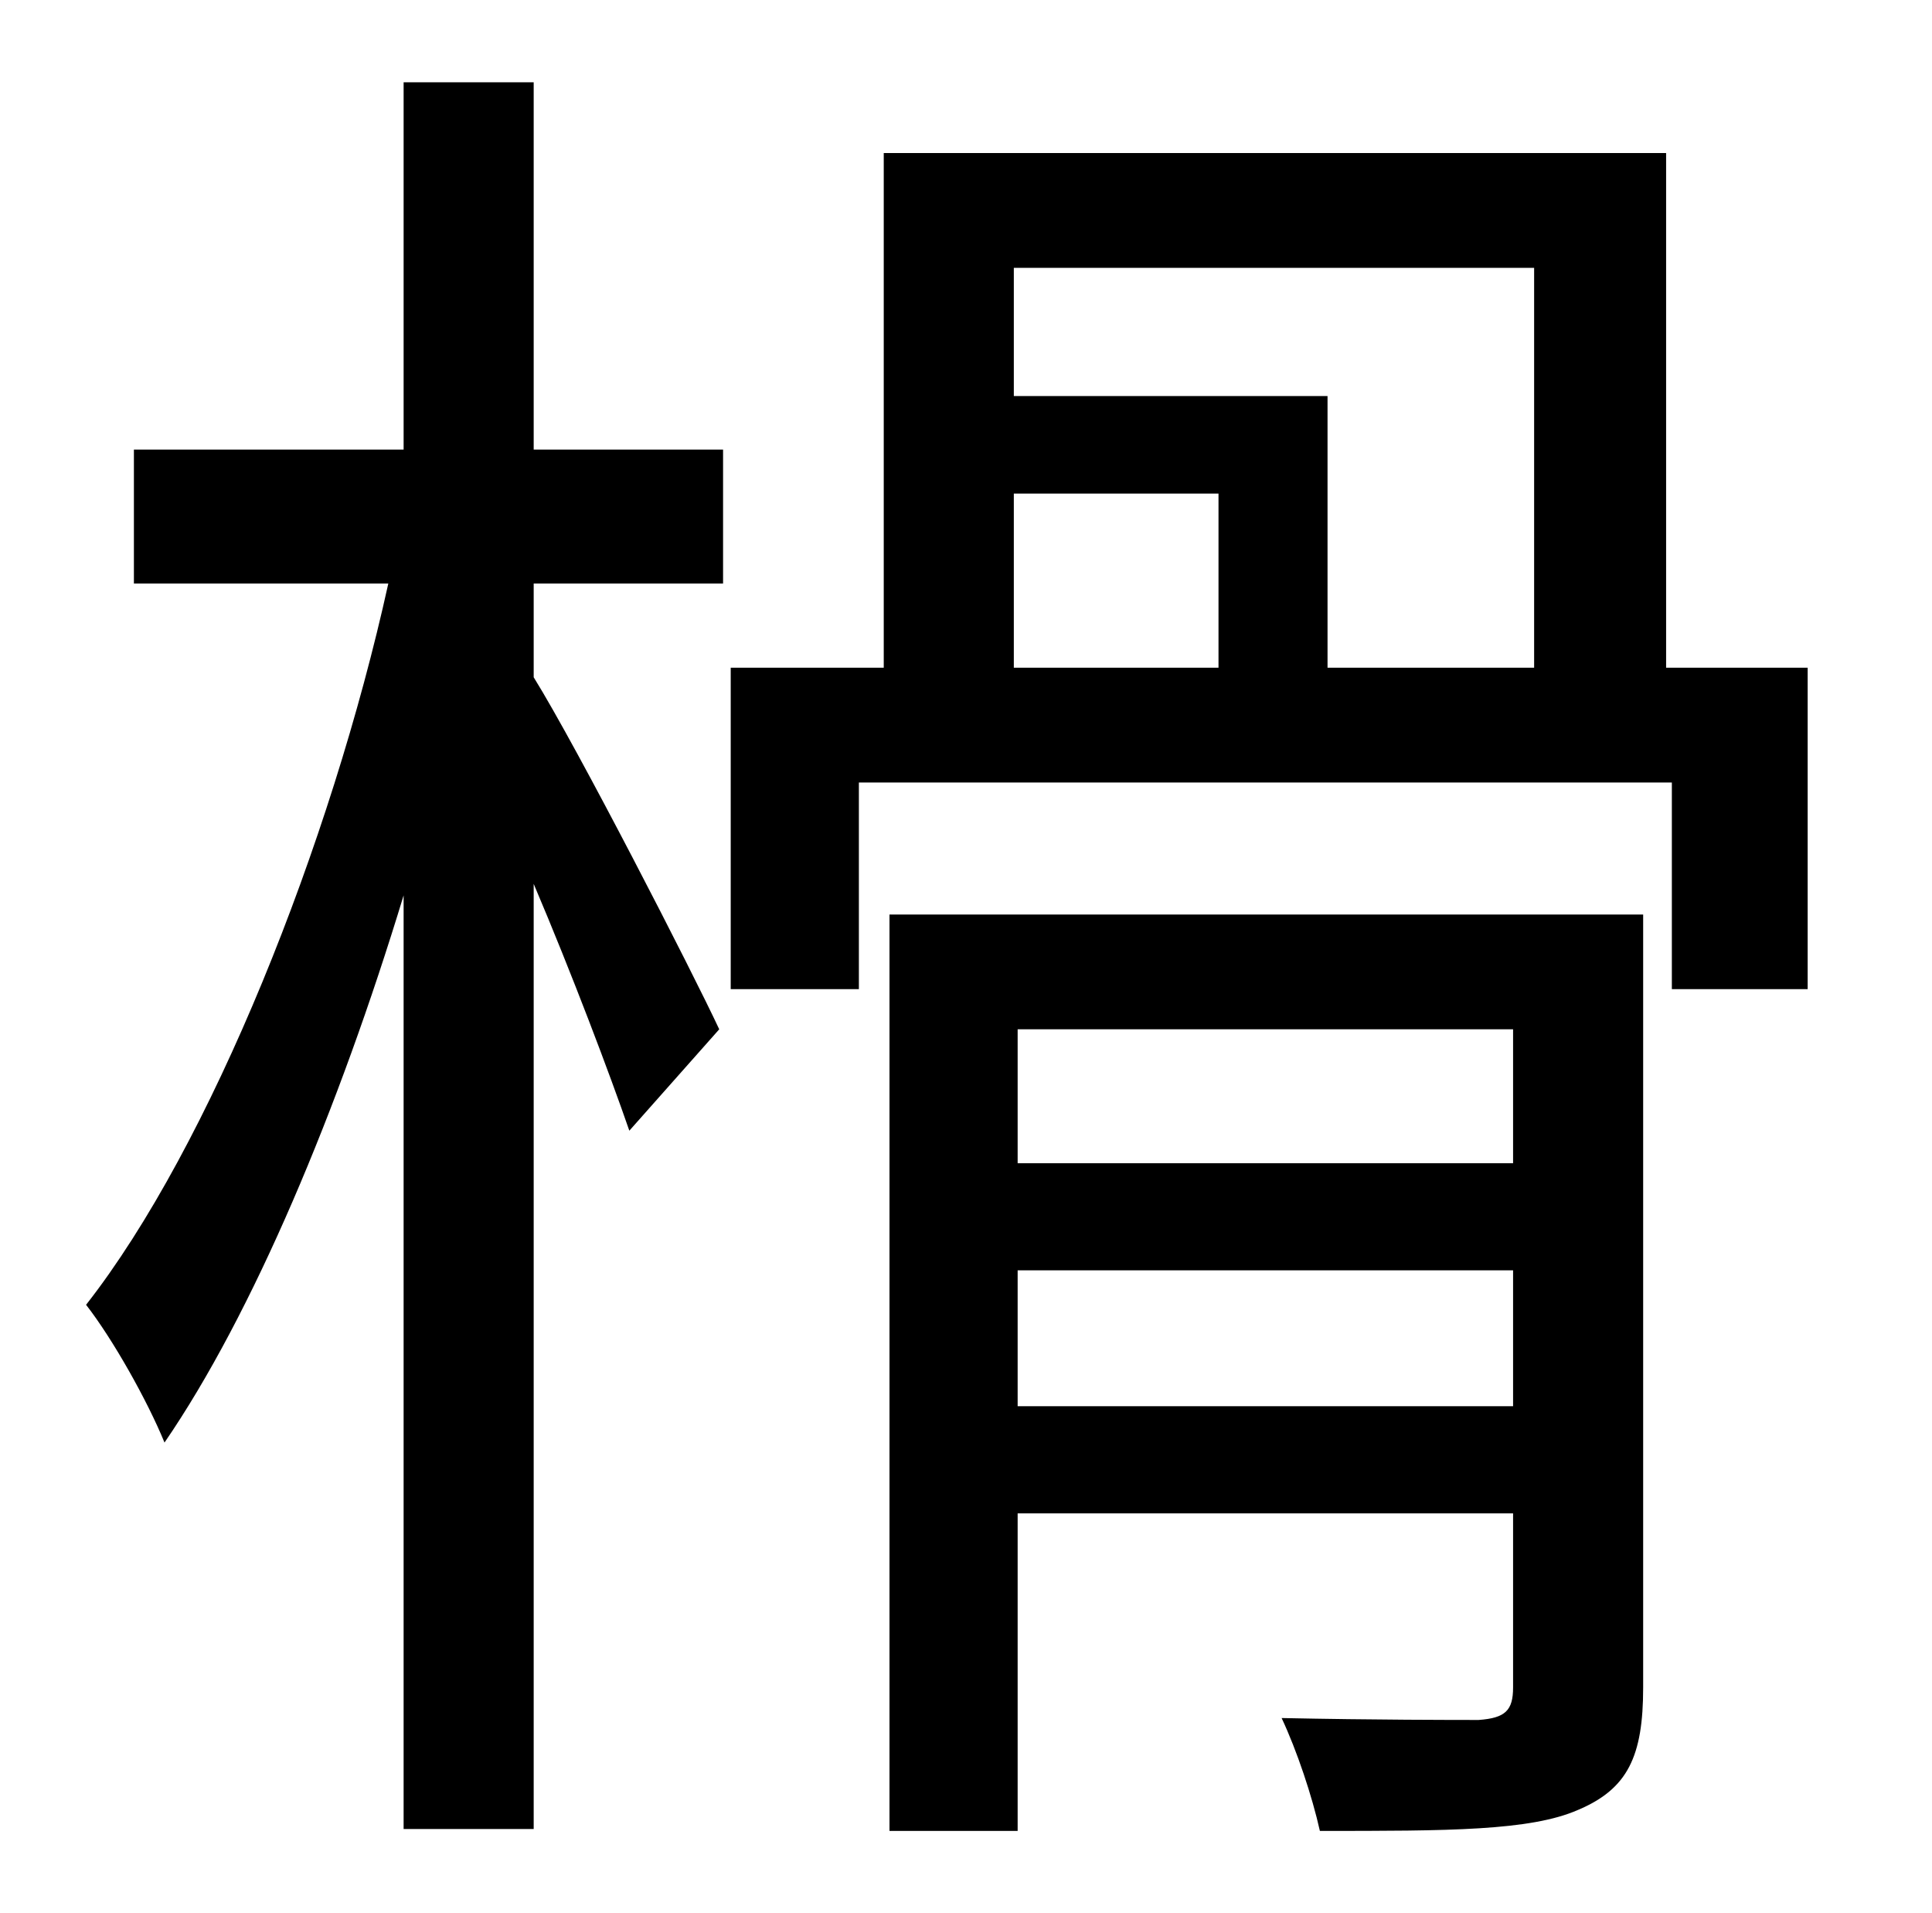 <?xml version="1.0" standalone="no"?>
<!DOCTYPE svg PUBLIC "-//W3C//DTD SVG 1.1//EN" "http://www.w3.org/Graphics/SVG/1.1/DTD/svg11.dtd" >
<svg xmlns="http://www.w3.org/2000/svg" xmlns:xlink="http://www.w3.org/1999/xlink" version="1.1" viewBox="-10 0 1010 1000">
   <path fill="currentColor"
d="M269 43v192h99v70h-99v49c23 37 83 154 97 184l-47 53c-10 -29 -30 -82 -50 -129v494h-68v-488c-34 112 -79 219 -125 286c-9 -22 -27 -54 -41 -72c65 -83 128 -241 158 -377h-133v-70h141v-192h68zM522 735h259v-71h-259v71zM781 538h-259v70h259v-70zM849 478v404
c0 36 -8 53 -34 64c-25 11 -68 11 -135 11c-4 -18 -12 -42 -20 -59c48 1 91 1 103 1c14 -1 18 -5 18 -17v-91h-259v166h-67v-479h394zM520 258v91h107v-91h-107zM792 140h-272v67h164v142h108v-209zM861 349h74v168h-71v-108h-425v108h-67v-168h80v-269h409v269z" />
</svg>
